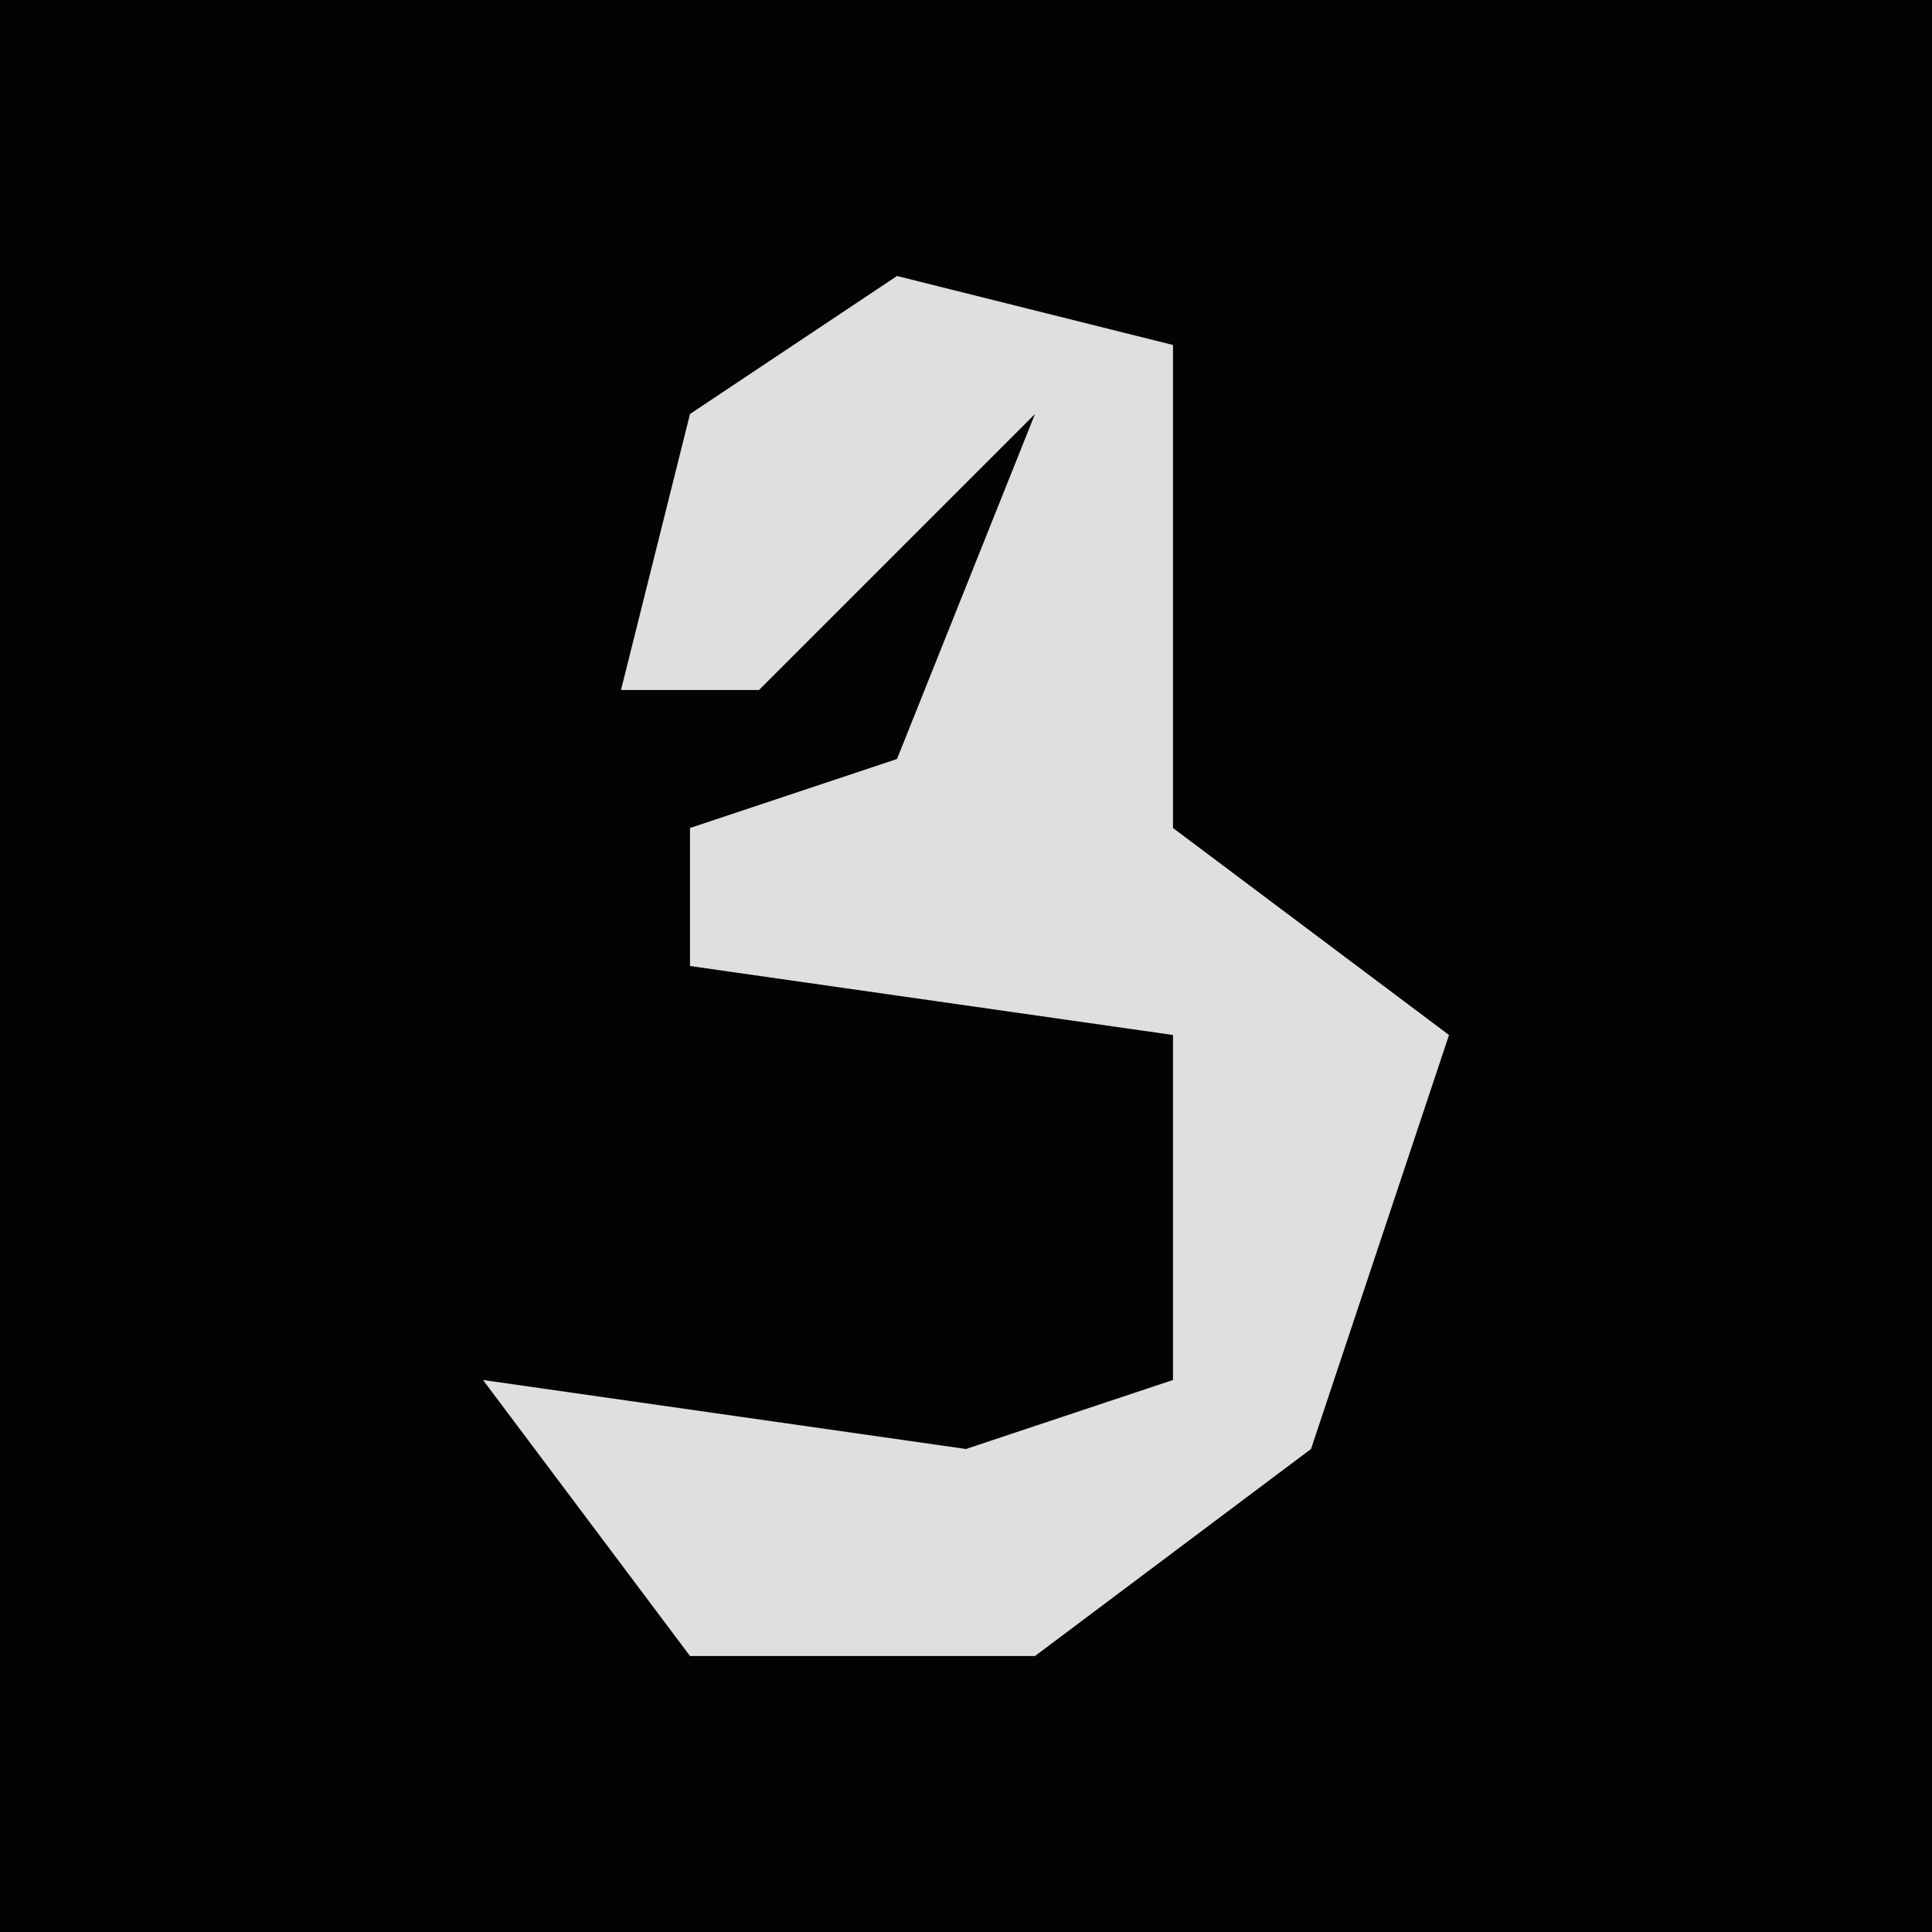 <?xml version="1.0" encoding="UTF-8"?>
<svg version="1.1" xmlns="http://www.w3.org/2000/svg" width="28" height="28">
<path d="M0,0 L28,0 L28,28 L0,28 Z " fill="#030303" transform="translate(0,0)"/>
<path d="M0,0 L4,1 L4,8 L8,11 L6,17 L2,20 L-3,20 L-6,16 L1,17 L4,16 L4,11 L-3,10 L-3,8 L0,7 L2,2 L-2,6 L-4,6 L-3,2 Z " fill="#DFDFDF" transform="translate(13,4)"/>
</svg>

